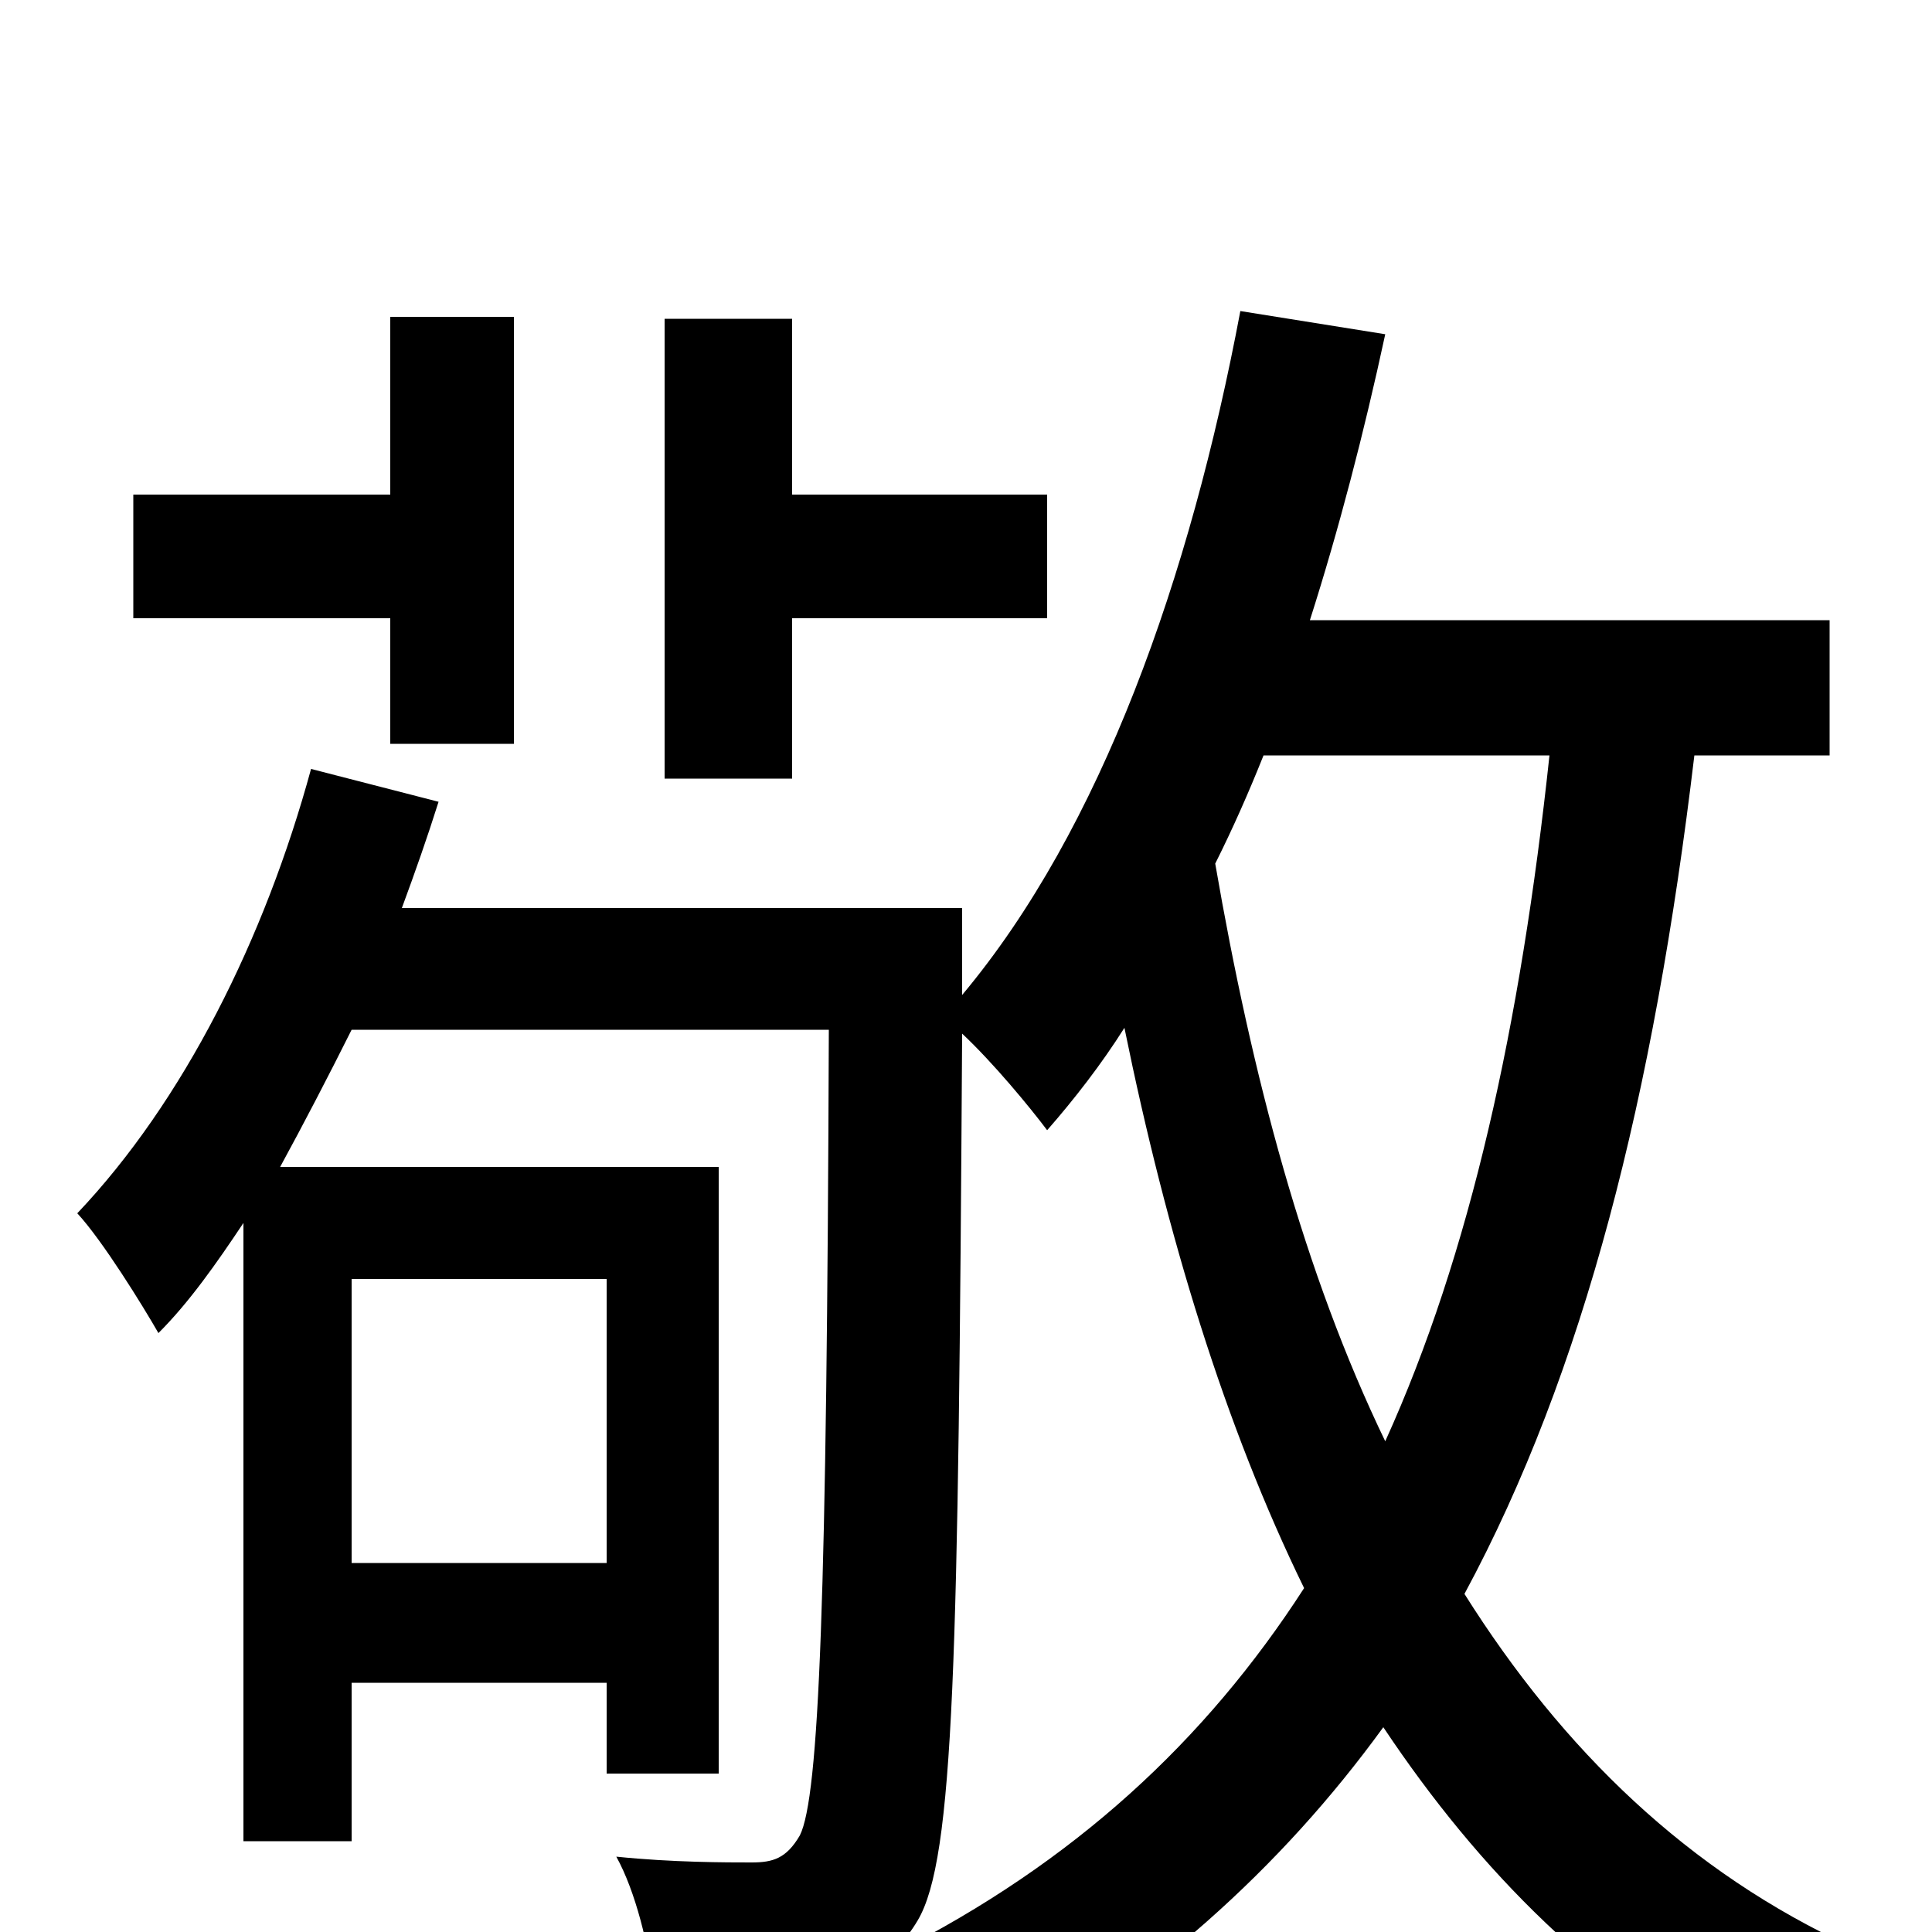 <svg xmlns="http://www.w3.org/2000/svg" viewBox="0 -1000 1000 1000">
	<path fill="#000000" d="M410 -680H542V-744H410V-835H344V-597H410ZM202 -615H266V-836H202V-744H69V-680H202ZM802 -609C787 -469 761 -351 717 -254C675 -341 648 -443 629 -553C638 -571 646 -589 654 -609ZM314 -338V-191H182V-338ZM947 -609V-679H678C693 -726 706 -776 717 -827L642 -839C616 -701 570 -571 498 -485V-497V-530H208C215 -549 221 -566 227 -585L161 -602C137 -514 95 -430 40 -372C53 -358 74 -324 82 -310C98 -326 112 -346 126 -367V-47H182V-129H314V-82H372V-396H145C157 -418 170 -443 182 -467H429C428 -172 424 -70 414 -50C407 -38 400 -36 389 -36C376 -36 348 -36 319 -39C329 -21 336 8 338 28C368 29 400 29 420 26C444 23 462 16 475 -6C494 -38 496 -141 498 -465C514 -450 533 -427 542 -415C556 -431 570 -449 582 -468C604 -360 634 -262 675 -178C624 -99 556 -36 463 11C477 27 500 60 508 77C595 28 663 -33 716 -106C766 -31 827 30 906 72C917 52 941 23 959 8C874 -31 809 -94 758 -175C820 -290 856 -433 877 -609Z"/>
</svg>